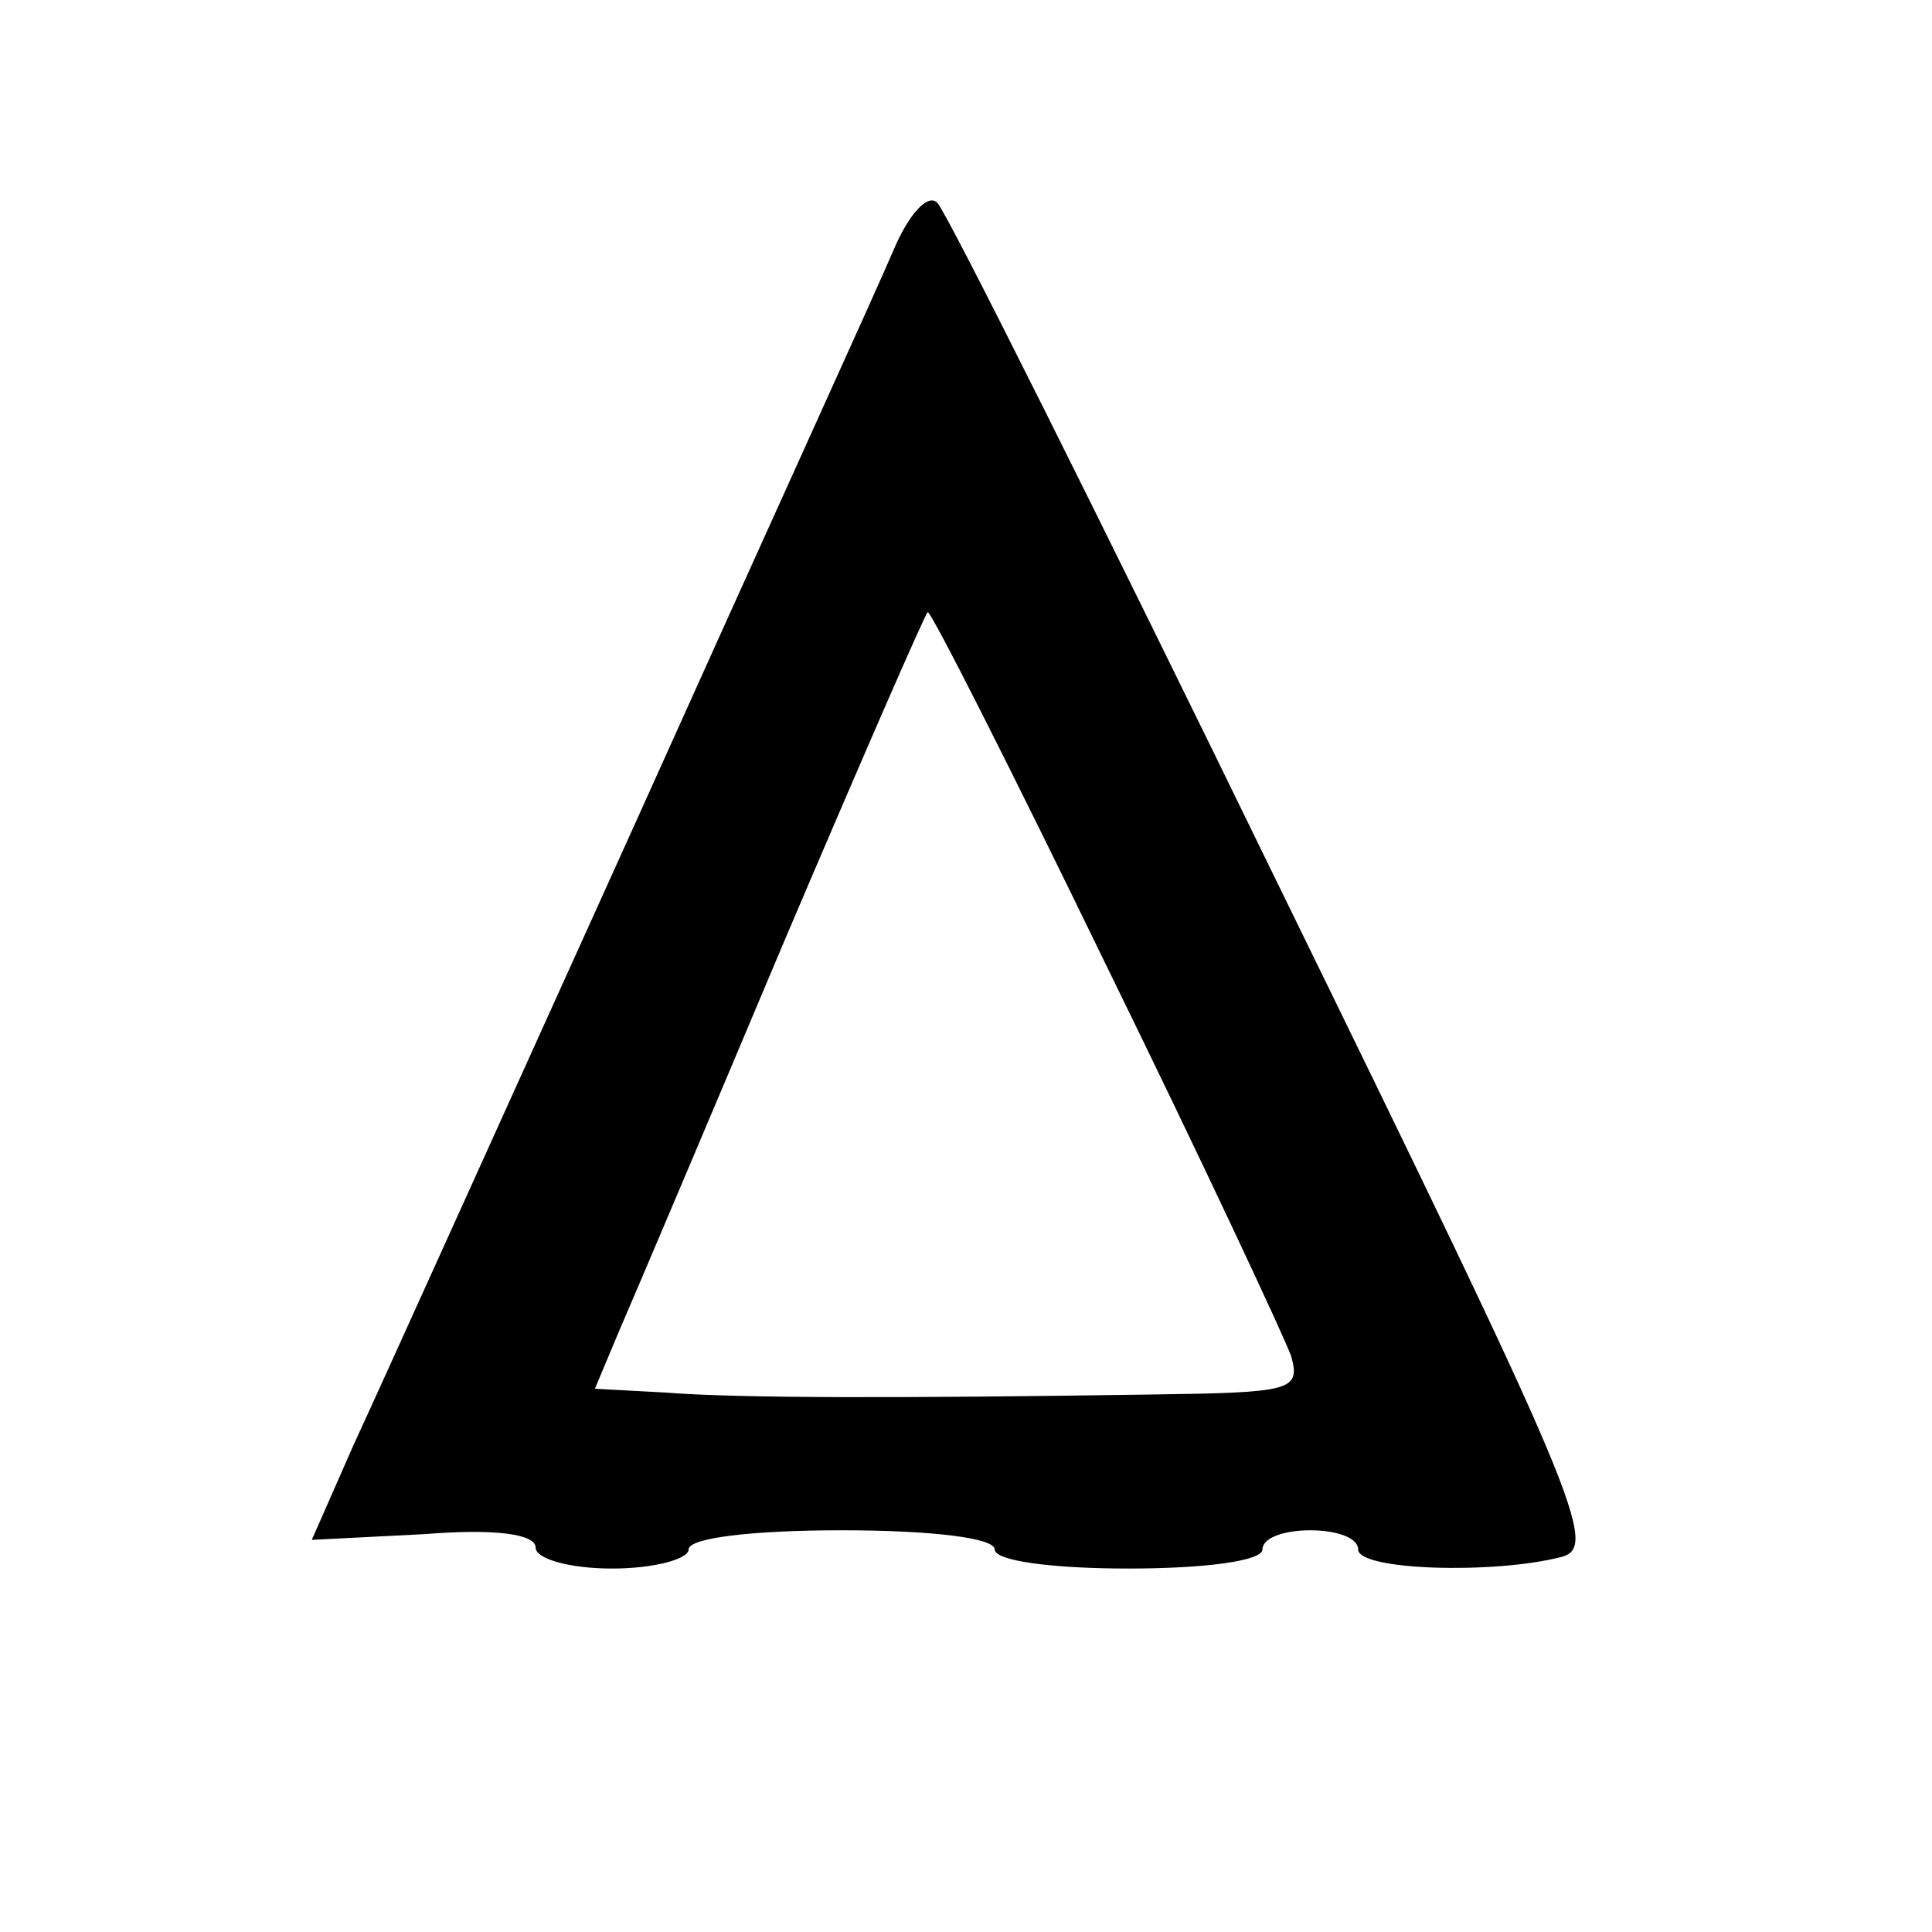 <?xml version="1.0" standalone="no"?>
<!DOCTYPE svg PUBLIC "-//W3C//DTD SVG 20010904//EN"
 "http://www.w3.org/TR/2001/REC-SVG-20010904/DTD/svg10.dtd">
<svg version="1.0" xmlns="http://www.w3.org/2000/svg"
 width="101pt" height="101pt" viewBox="0 0 101 101"
 preserveAspectRatio="xMidYMid meet">
<g transform="translate(0,101) scale(0.1,-0.1)"
fill="#000000" stroke="none">
<path d="M467 879 c-8 -19 -70 -155 -137 -304 -67 -148 -132 -292 -145 -320
l-22 -50 59 3 c37 3 58 0 58 -7 0 -6 18 -11 40 -11 22 0 40 5 40 10 0 6 33 10
80 10 47 0 80 -4 80 -10 0 -6 30 -10 70 -10 40 0 70 4 70 10 0 6 11 10 25 10
14 0 25 -4 25 -10 0 -11 71 -13 106 -4 20 5 10 29 -148 352 -93 191 -173 351
-178 356 -5 5 -15 -6 -23 -25z m111 -373 c50 -102 93 -194 97 -205 5 -18 0
-19 -72 -20 -133 -2 -217 -2 -255 1 l-37 2 13 31 c7 16 46 108 86 203 40 94
74 172 75 172 2 0 44 -83 93 -184z"/>
</g>
</svg>
